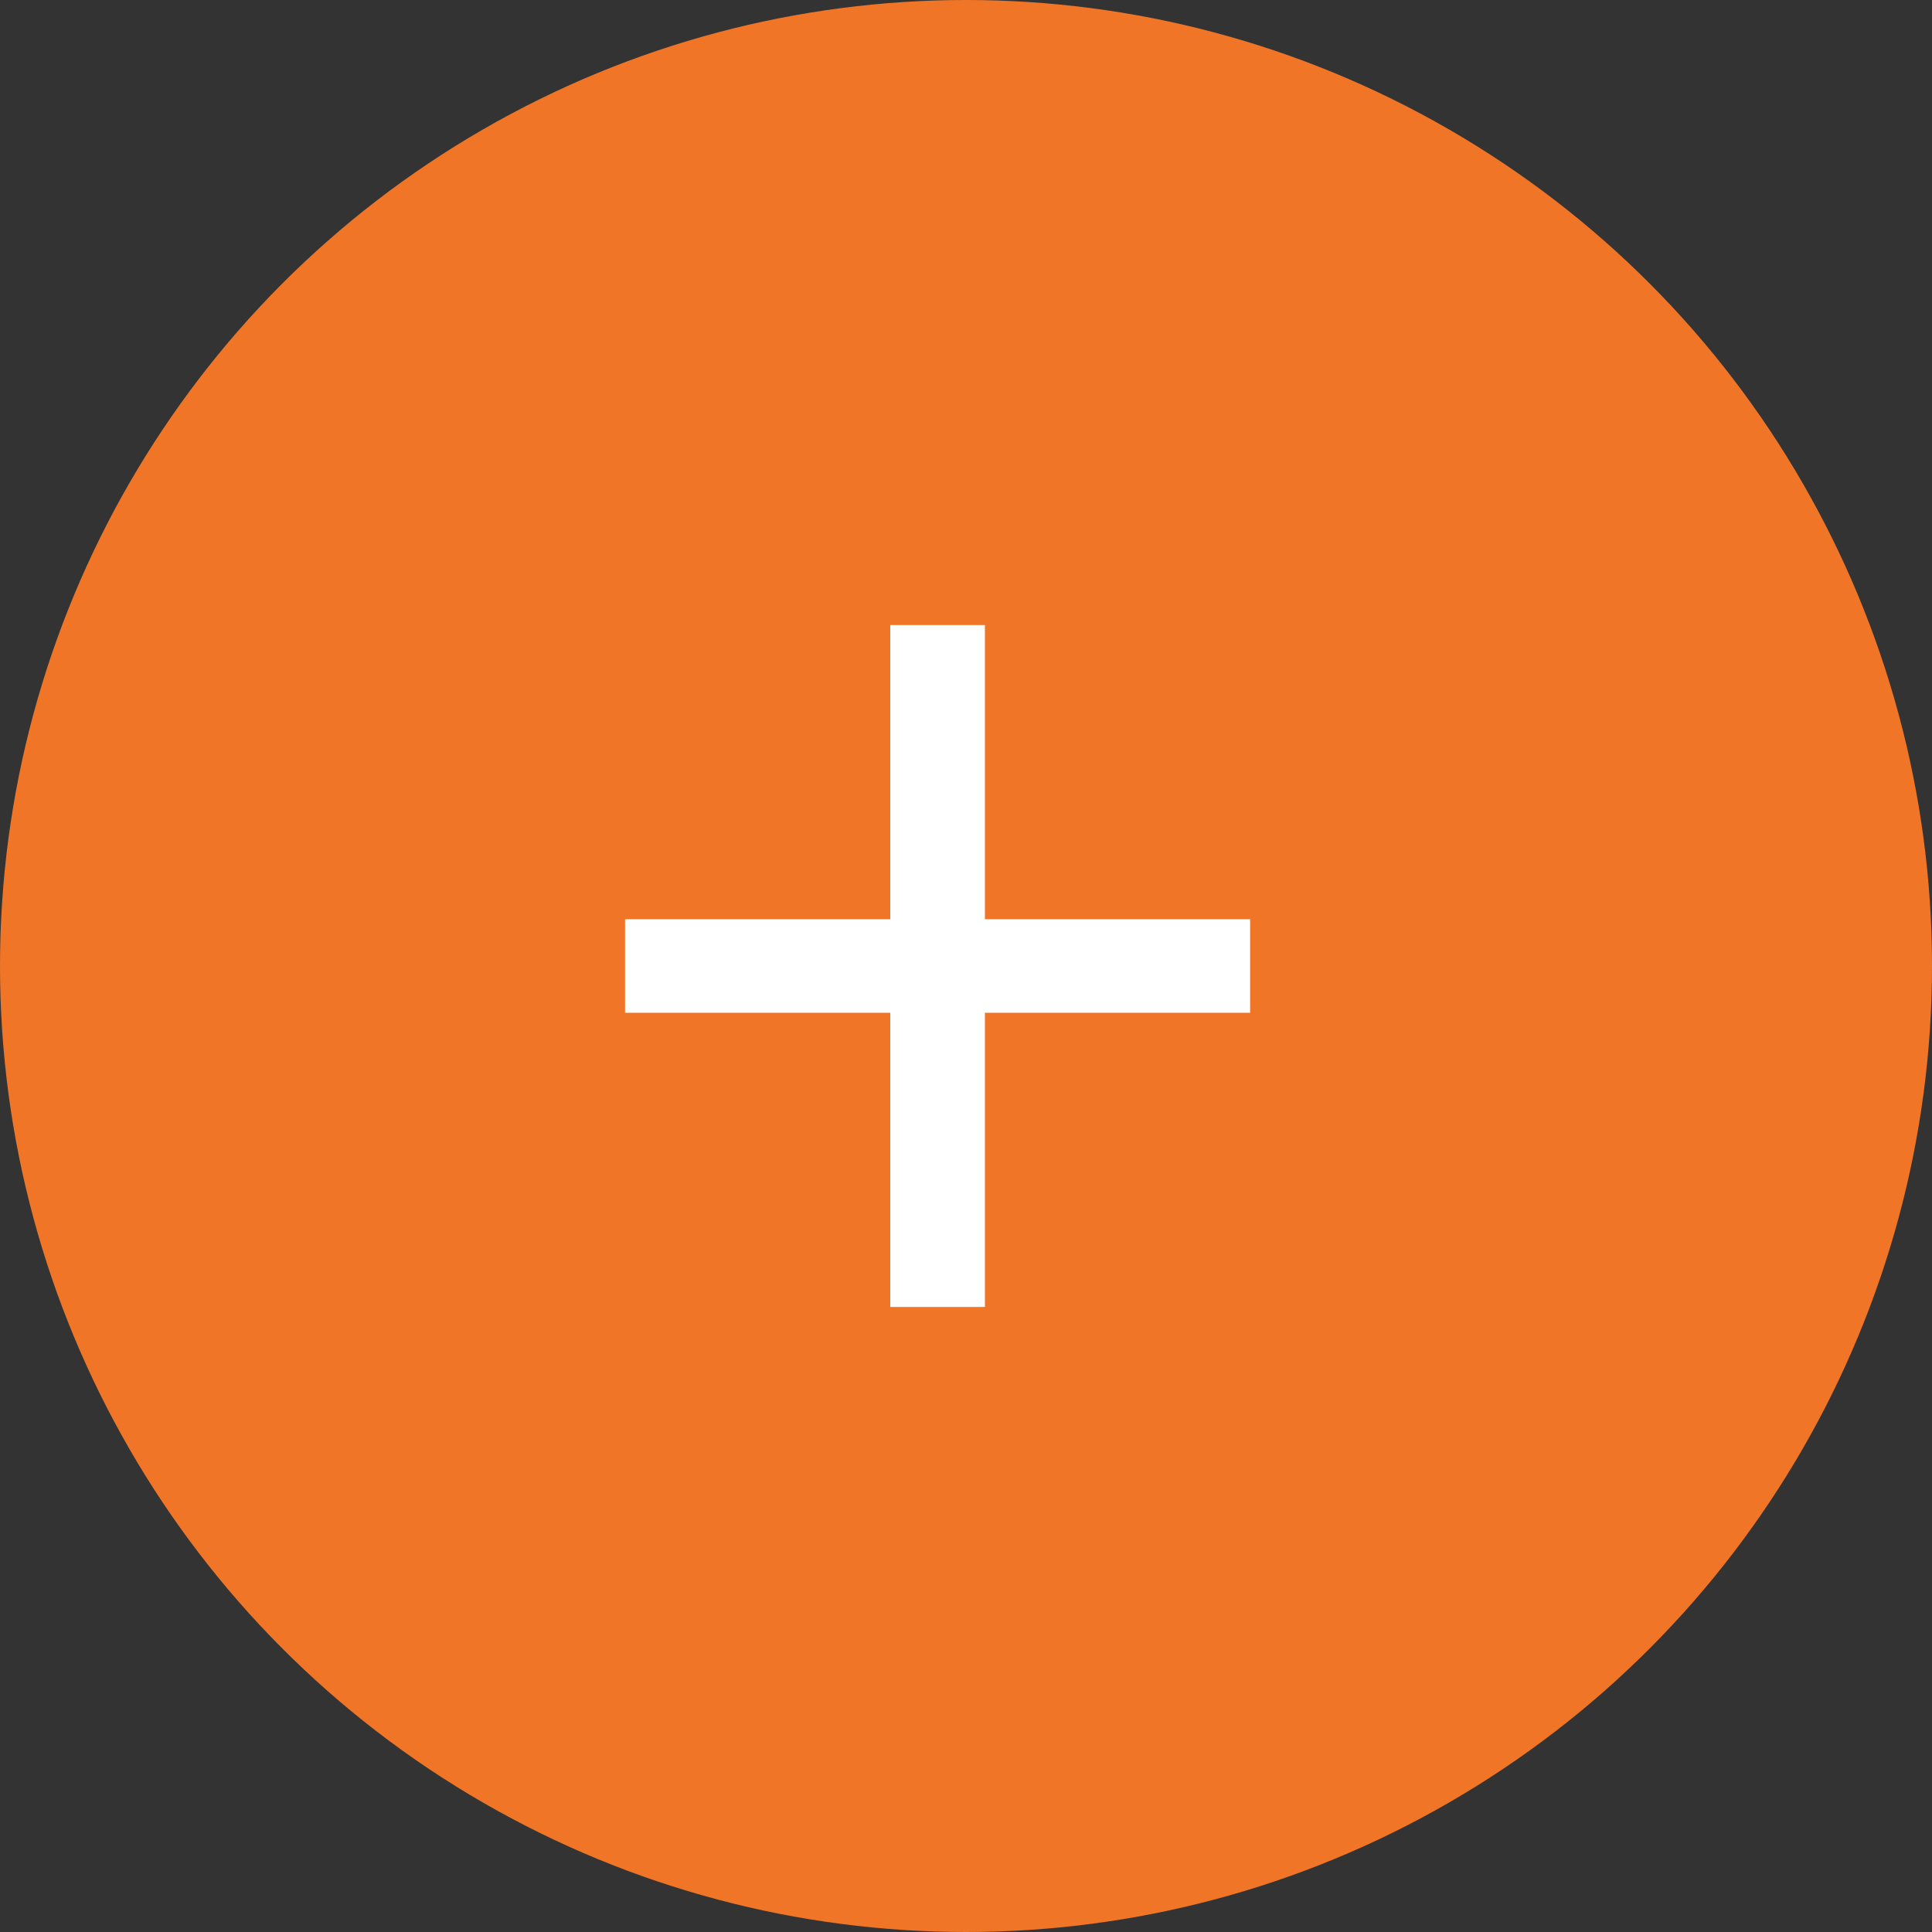 <svg width="34" height="34" xmlns="http://www.w3.org/2000/svg"><rect width="100%" height="100%" fill="#333333" stroke="none"/><g fill="none" fill-rule="evenodd"><circle fill="#F07527" cx="17" cy="17" r="17"/><path fill="#FFF" fill-rule="nonzero" d="M17.333 23v-5.177H22v-1.646h-4.667V11h-1.666v5.177H11v1.646h4.667V23z"/></g></svg>